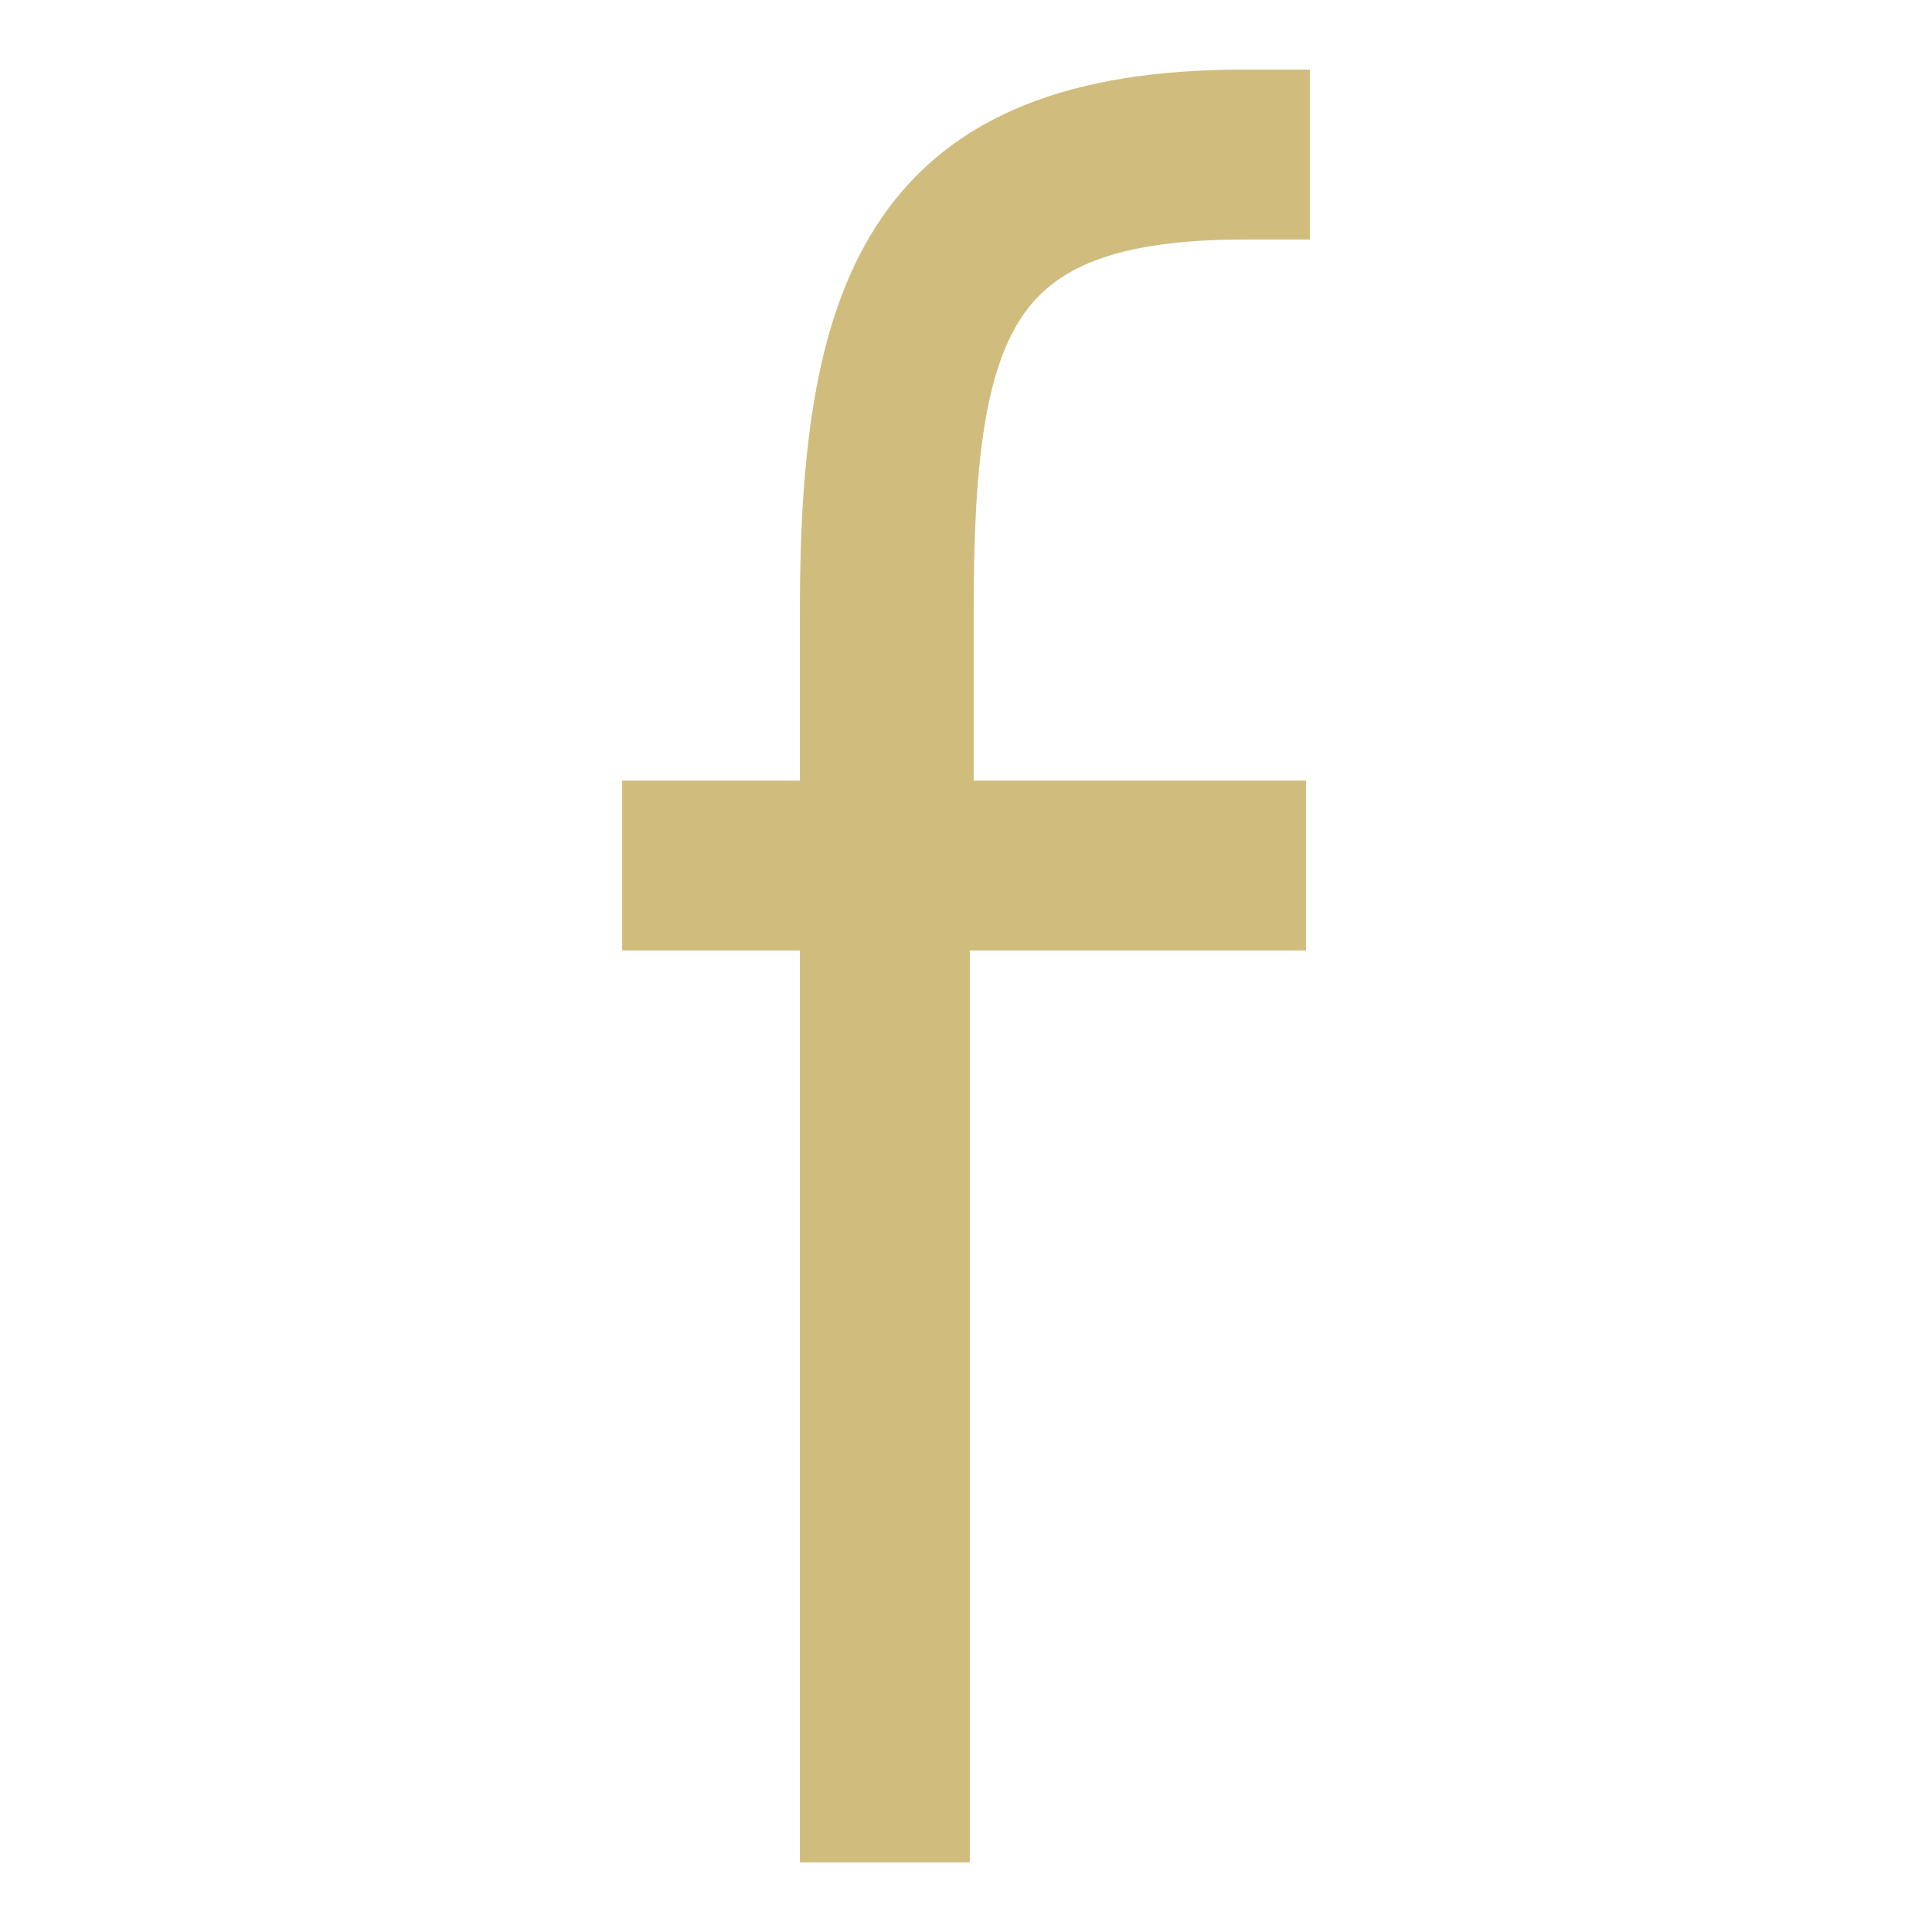 <?xml version="1.0" encoding="utf-8"?>
<!-- Generator: Adobe Illustrator 19.0.0, SVG Export Plug-In . SVG Version: 6.00 Build 0)  -->
<svg version="1.2" baseProfile="tiny" id="Layer_1" xmlns="http://www.w3.org/2000/svg" xmlns:xlink="http://www.w3.org/1999/xlink"
	 x="0px" y="0px" viewBox="0 0 50 50" xml:space="preserve">
<path id="XMLID_1_" fill="#D0BD7E" stroke="#D0BD7E" stroke-width="2.398" stroke-miterlimit="10" d="M21.9,47h2V23.4h8.7v-2H24
	v-5.6C24,8.2,25.1,5,32.2,5h0.5V3h-0.5c-8.6,0-10.3,4.5-10.3,12.8v5.6h-4.6v2h4.6C21.9,23.4,21.9,47,21.9,47z"/>
</svg>
